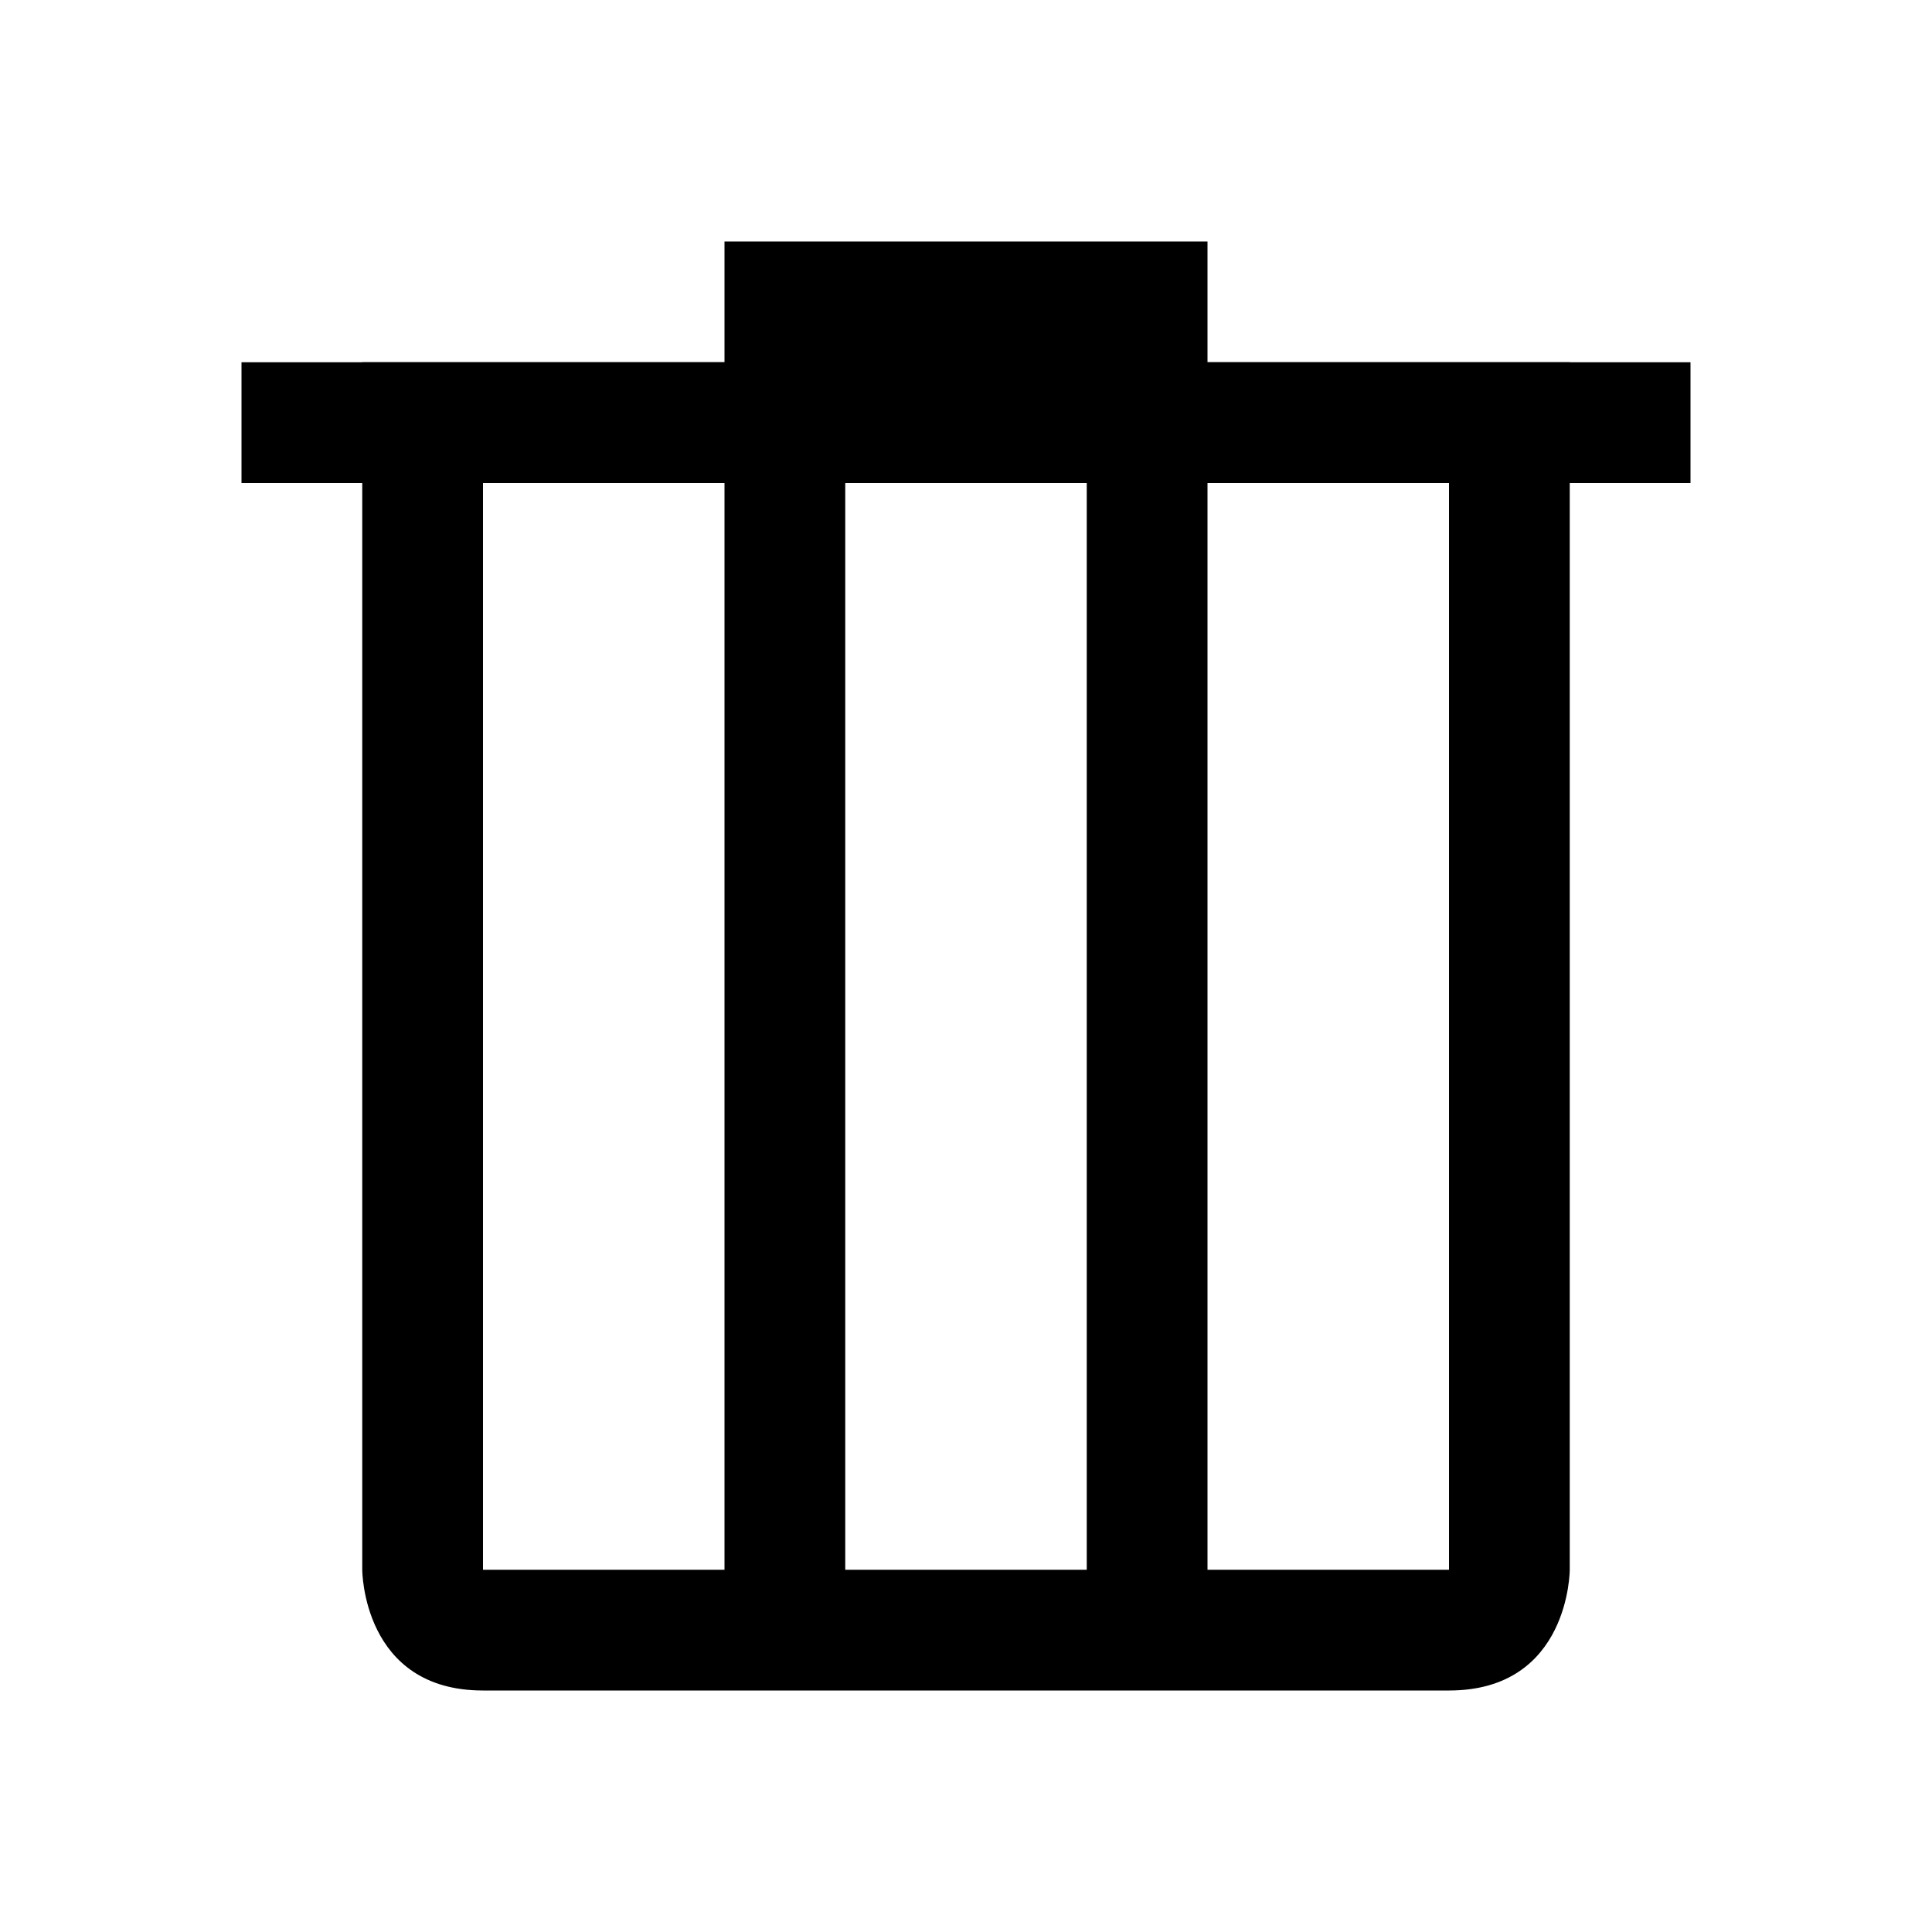 <svg xmlns="http://www.w3.org/2000/svg" viewBox="0 0 16 16"><path stroke="none" fill-rule="evenodd" clip-rule="evenodd" d="M3 3v10s0 1 1 1h8c1 0 1-1 1-1V3H3zm3 10H4V4h2v9zm3 0H7V4h2v9zm3 0h-2V4h2v9z"/><path d="M10 3V2H6v1H2v1h12V3z"/></svg>